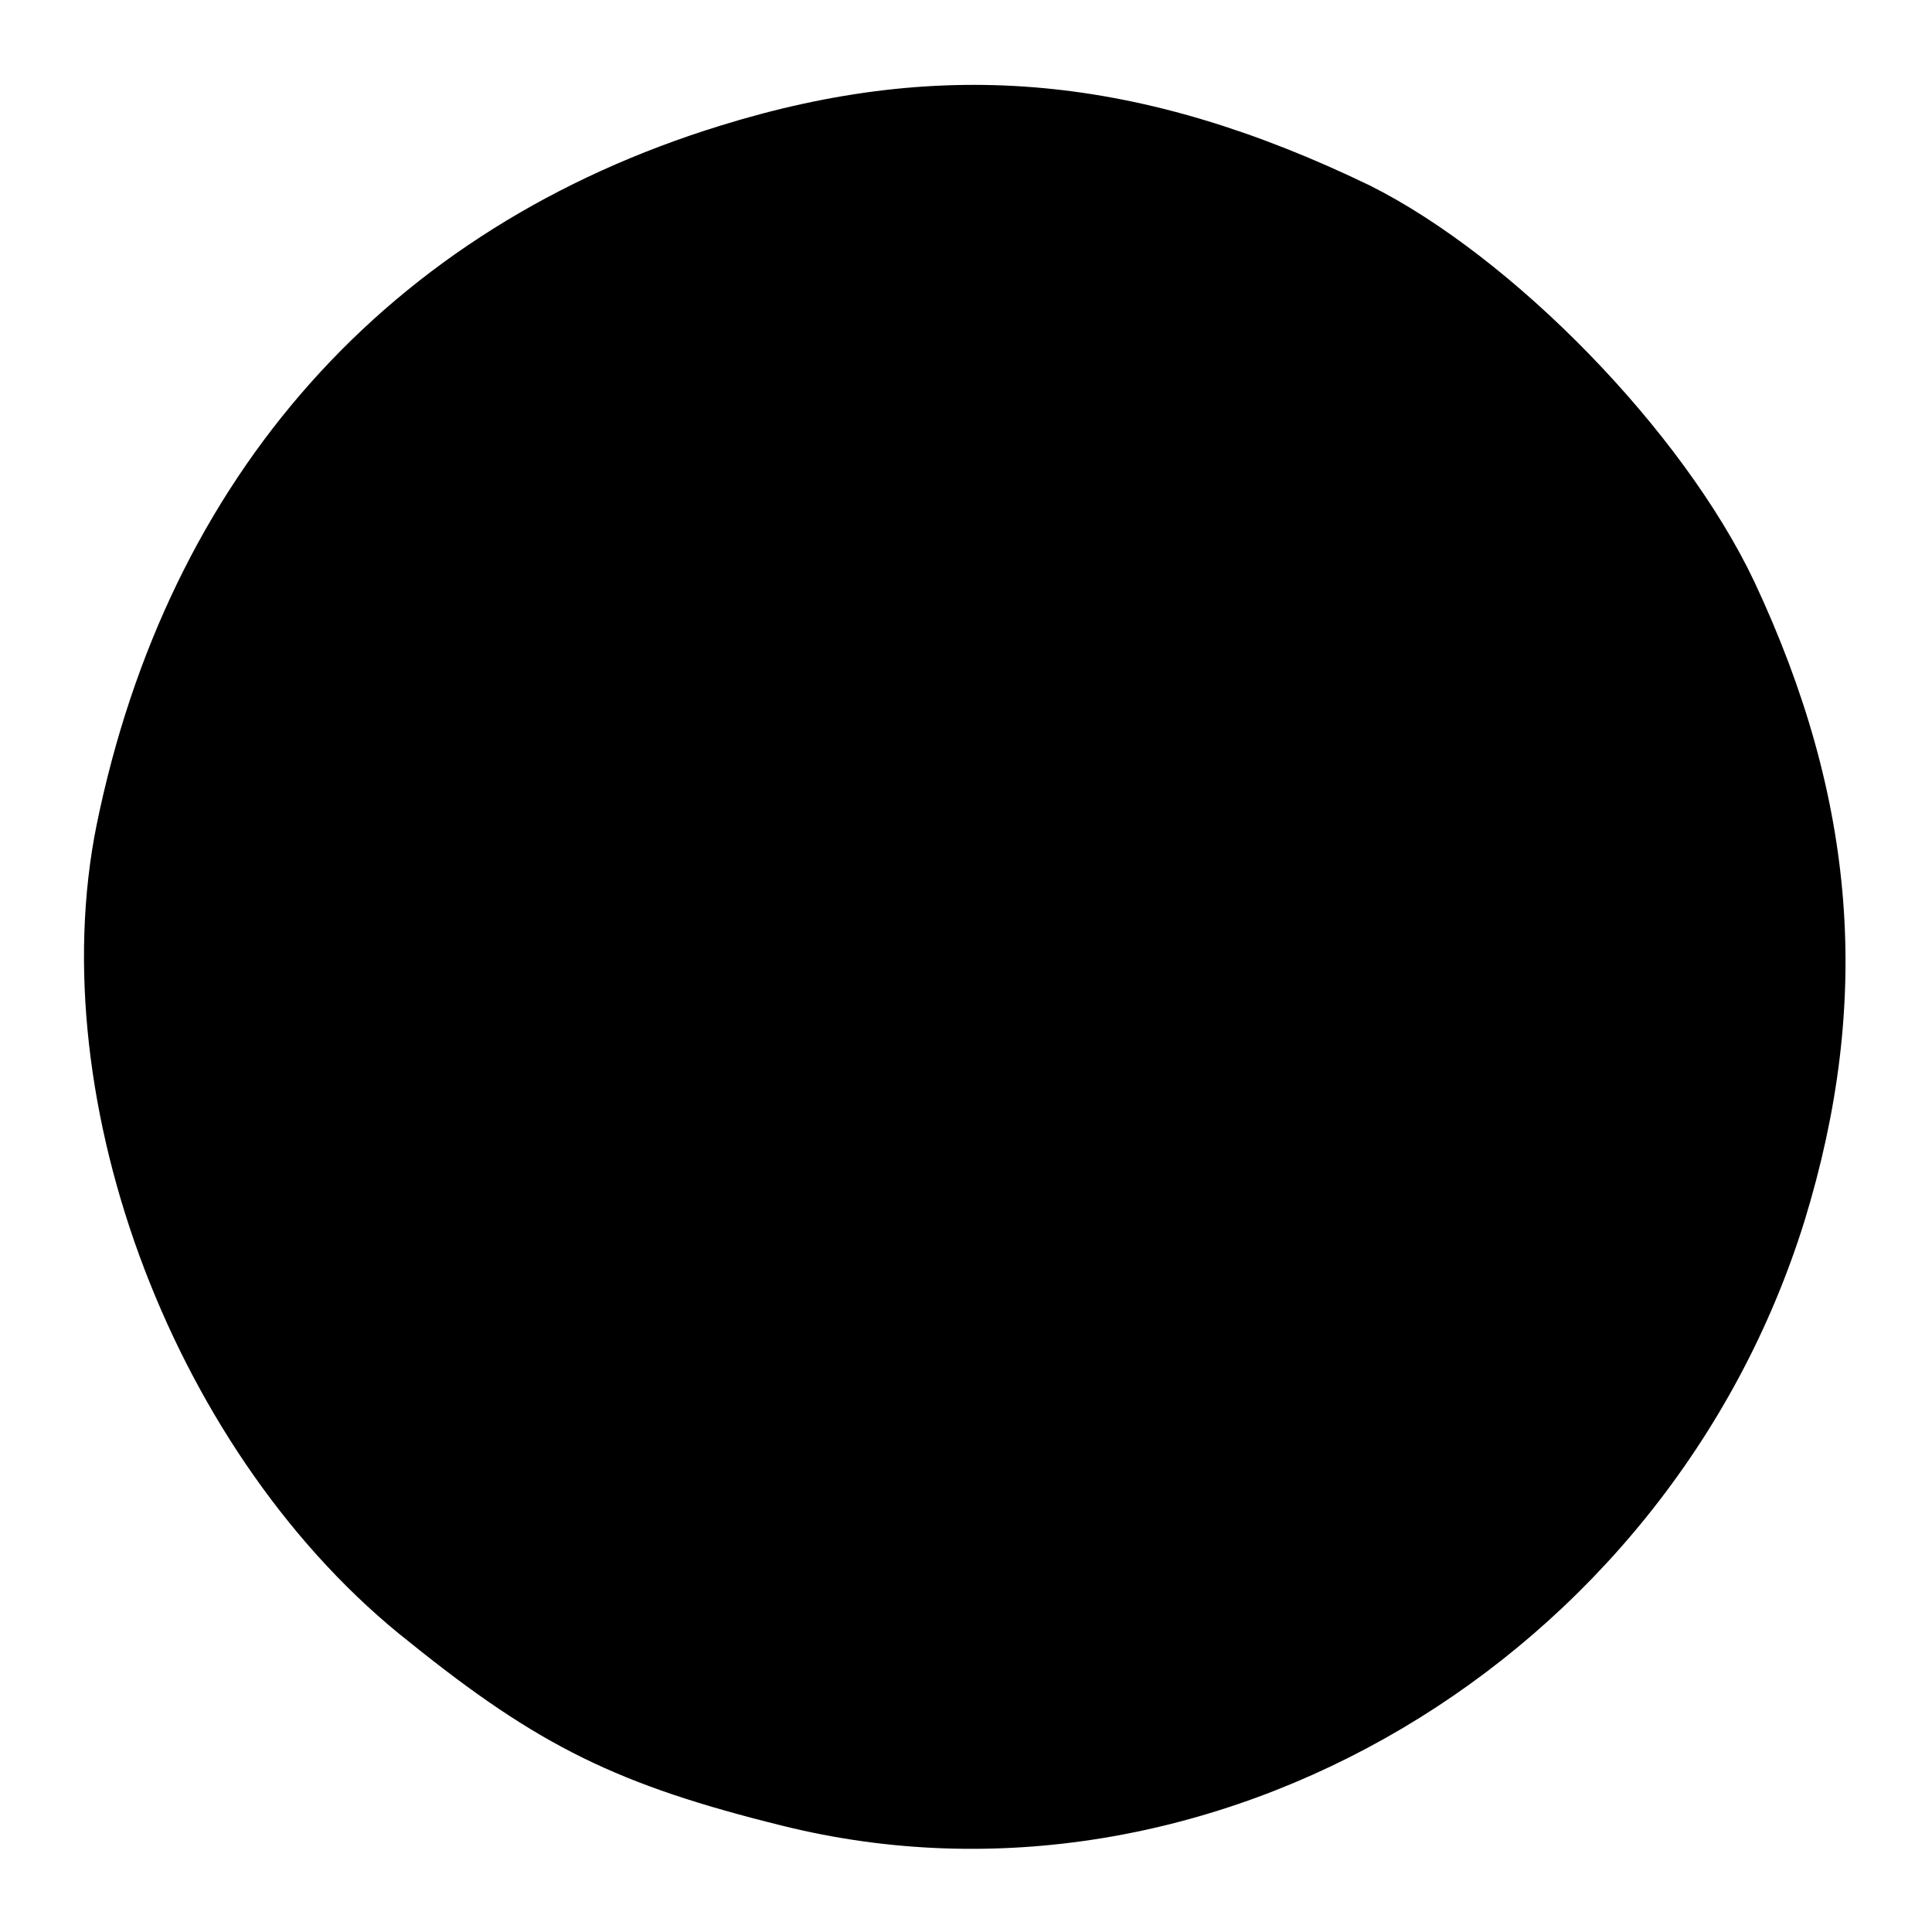 <?xml version="1.0" standalone="no"?>
<!DOCTYPE svg PUBLIC "-//W3C//DTD SVG 20010904//EN"
 "http://www.w3.org/TR/2001/REC-SVG-20010904/DTD/svg10.dtd">
<svg version="1.0" xmlns="http://www.w3.org/2000/svg"
 width="100pt" height="100pt" viewBox="0 0 100 100"
 preserveAspectRatio="xMidYMid meet">
<g transform="translate(0,100) scale(0.1,-0.1)"
fill="#000000" stroke="none">
<path d="M373 935 c-172 -53 -286 -181 -323 -362 -29 -144 41 -328 162 -423
67 -54 108 -74 193 -95 221 -55 458 85 529 313 35 114 27 218 -26 331 -37 78
-125 168 -199 205 -118 57 -220 67 -336 31z"/>
</g>
</svg>
